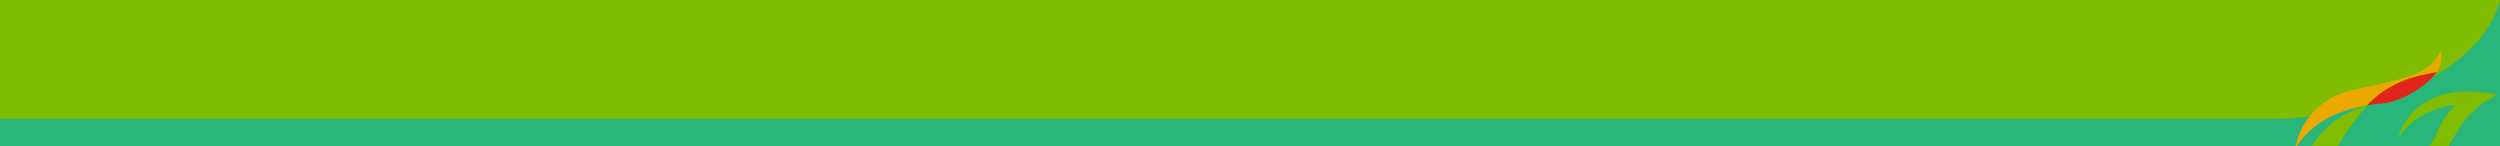 <svg xmlns="http://www.w3.org/2000/svg" viewBox="0 0 1365.99 80"><defs><style>.cls-1{fill:#80bc00;}.cls-2{fill:#28b67a;}.cls-3{fill:#eba900;}.cls-4{fill:#e1251b;}</style></defs><title>fondo cabecera</title><g id="Capa_2" data-name="Capa 2"><g id="Cabecera"><rect class="cls-1" width="1365.99" height="80"/><path class="cls-2" d="M1237.8,80c6.51-11.81-18.24-15,1.77-15C1292.92,65,1355.8,40.26,1366,0c0,11.41,0,80,0,80s-106.72,0-128.19,0"/><path class="cls-1" d="M1293.45,57.5c-7,8.32-12.14,15.23-16,22.45-5.85.07-7.67.07-14.38,0,7.08-11.36,16.85-18.16,30.42-22.45"/><path class="cls-3" d="M1293.45,57.5c-16.83,2.81-31,10.35-38.4,22.45h-.72c1.19-6,7.07-26.11,33.63-31.4,28.31-5.64,40.68-9,45.49-20.71,0,0,2,5.34-1.88,11.53-4.87,1.1-12.81,2.32-20.4,5.65a53.87,53.87,0,0,0-17.72,12.48"/><path class="cls-1" d="M1327.06,80a17.46,17.46,0,0,0,2.32-3c2-3.19,2.77-6.15,4.06-8.61a43.25,43.25,0,0,1,8.16-11s-21,1.25-31.23,18.35c0,0,6.36-33.68,54.34-24,0,0-12.42,5.33-20,16.83-3.08,4.7-5,8.38-6.74,11.22l-.11.19c-4.7,0-7.64,0-10.84,0"/><path class="cls-4" d="M1301.32,56.55c-2.66.2-5.3.52-7.87,1A52.56,52.56,0,0,1,1311.17,45c8.68-3.71,15.53-4.55,20.4-5.65-5.14,7.13-18.91,16.34-30.25,17.18"/><rect class="cls-2" y="64.97" width="1240.46" height="15.03"/></g></g></svg>